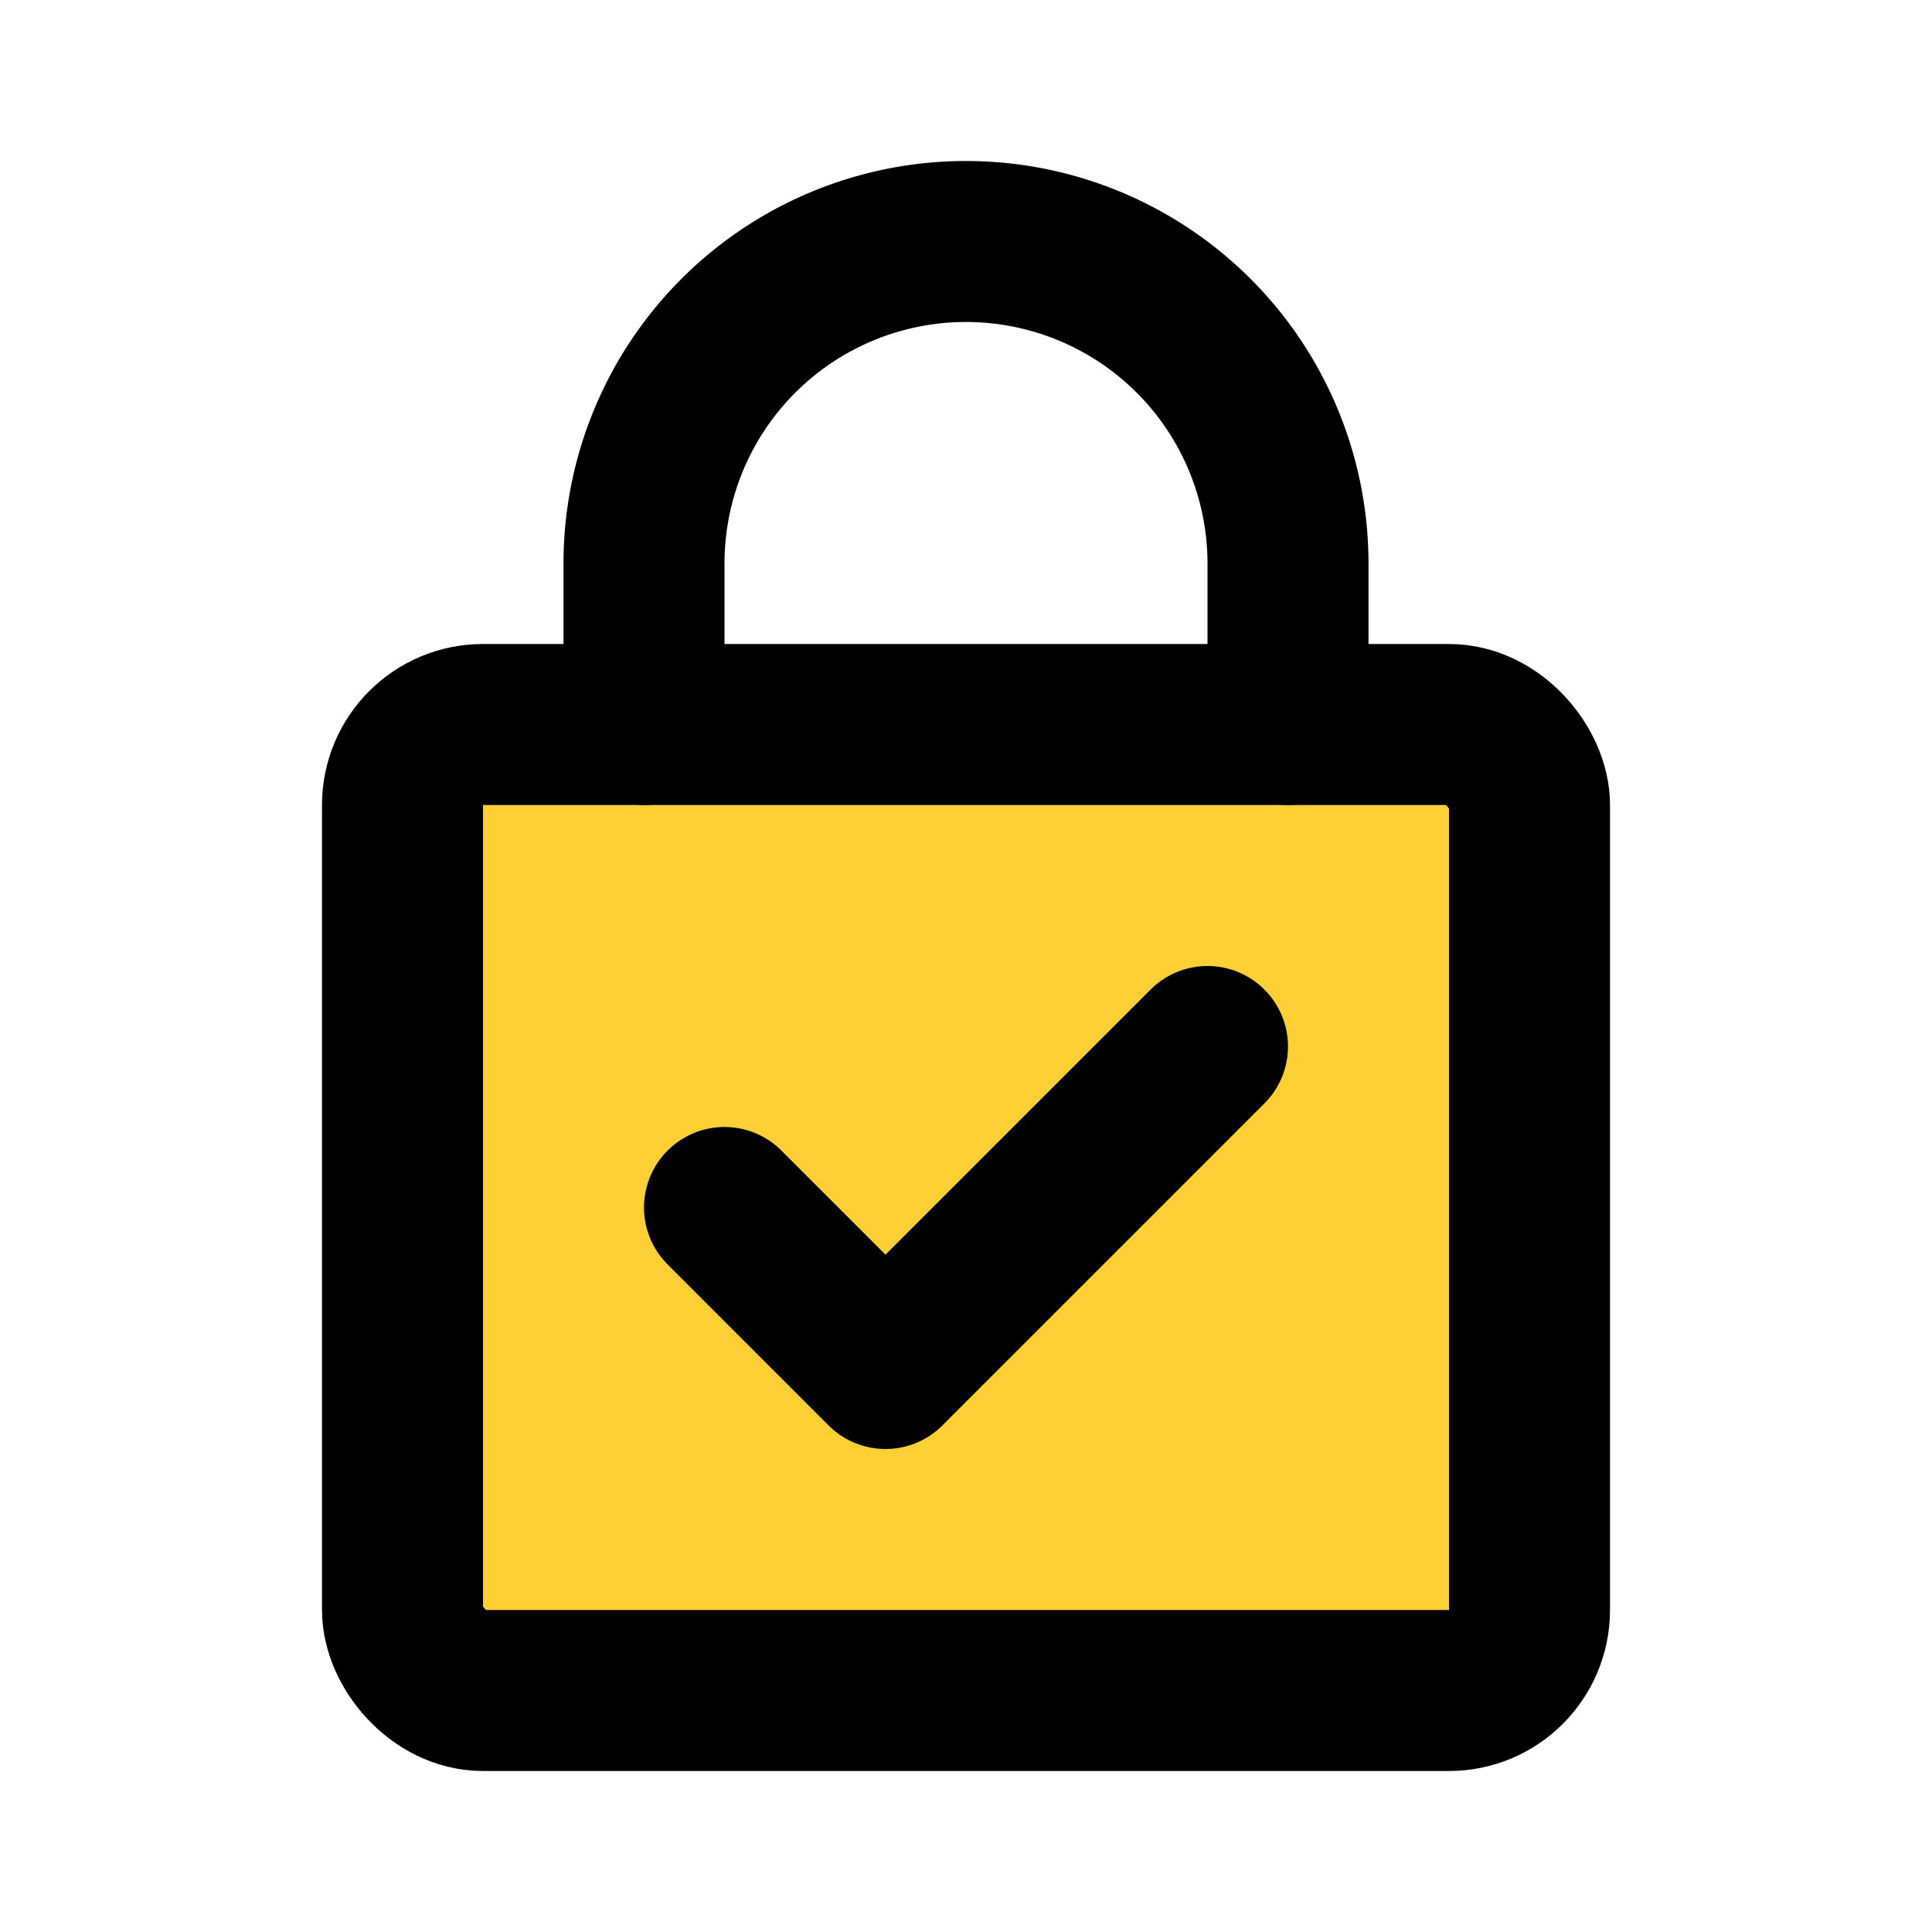 <svg xmlns="http://www.w3.org/2000/svg" fill="#000000" width="800px" height="800px" viewBox="0 0 24 24" id="lock-check" data-name="Flat Line" class="icon flat-line"><rect id="secondary" x="5" y="9" width="14" height="12" rx="1" style="fill: #fed036; stroke-width: 2;"/><polyline id="primary" points="9 15 11 17 15 13" style="fill: none; stroke: #000000; stroke-linecap: round; stroke-linejoin: round; stroke-width: 2;"/><rect id="primary-2" data-name="primary" x="5" y="9" width="14" height="12" rx="1" style="fill: none; stroke: #000000; stroke-linecap: round; stroke-linejoin: round; stroke-width: 2;"/><path id="primary-3" data-name="primary" d="M16,9V7a4,4,0,0,0-4-4h0A4,4,0,0,0,8,7V9" style="fill: none; stroke: #000000; stroke-linecap: round; stroke-linejoin: round; stroke-width: 2;"/></svg>